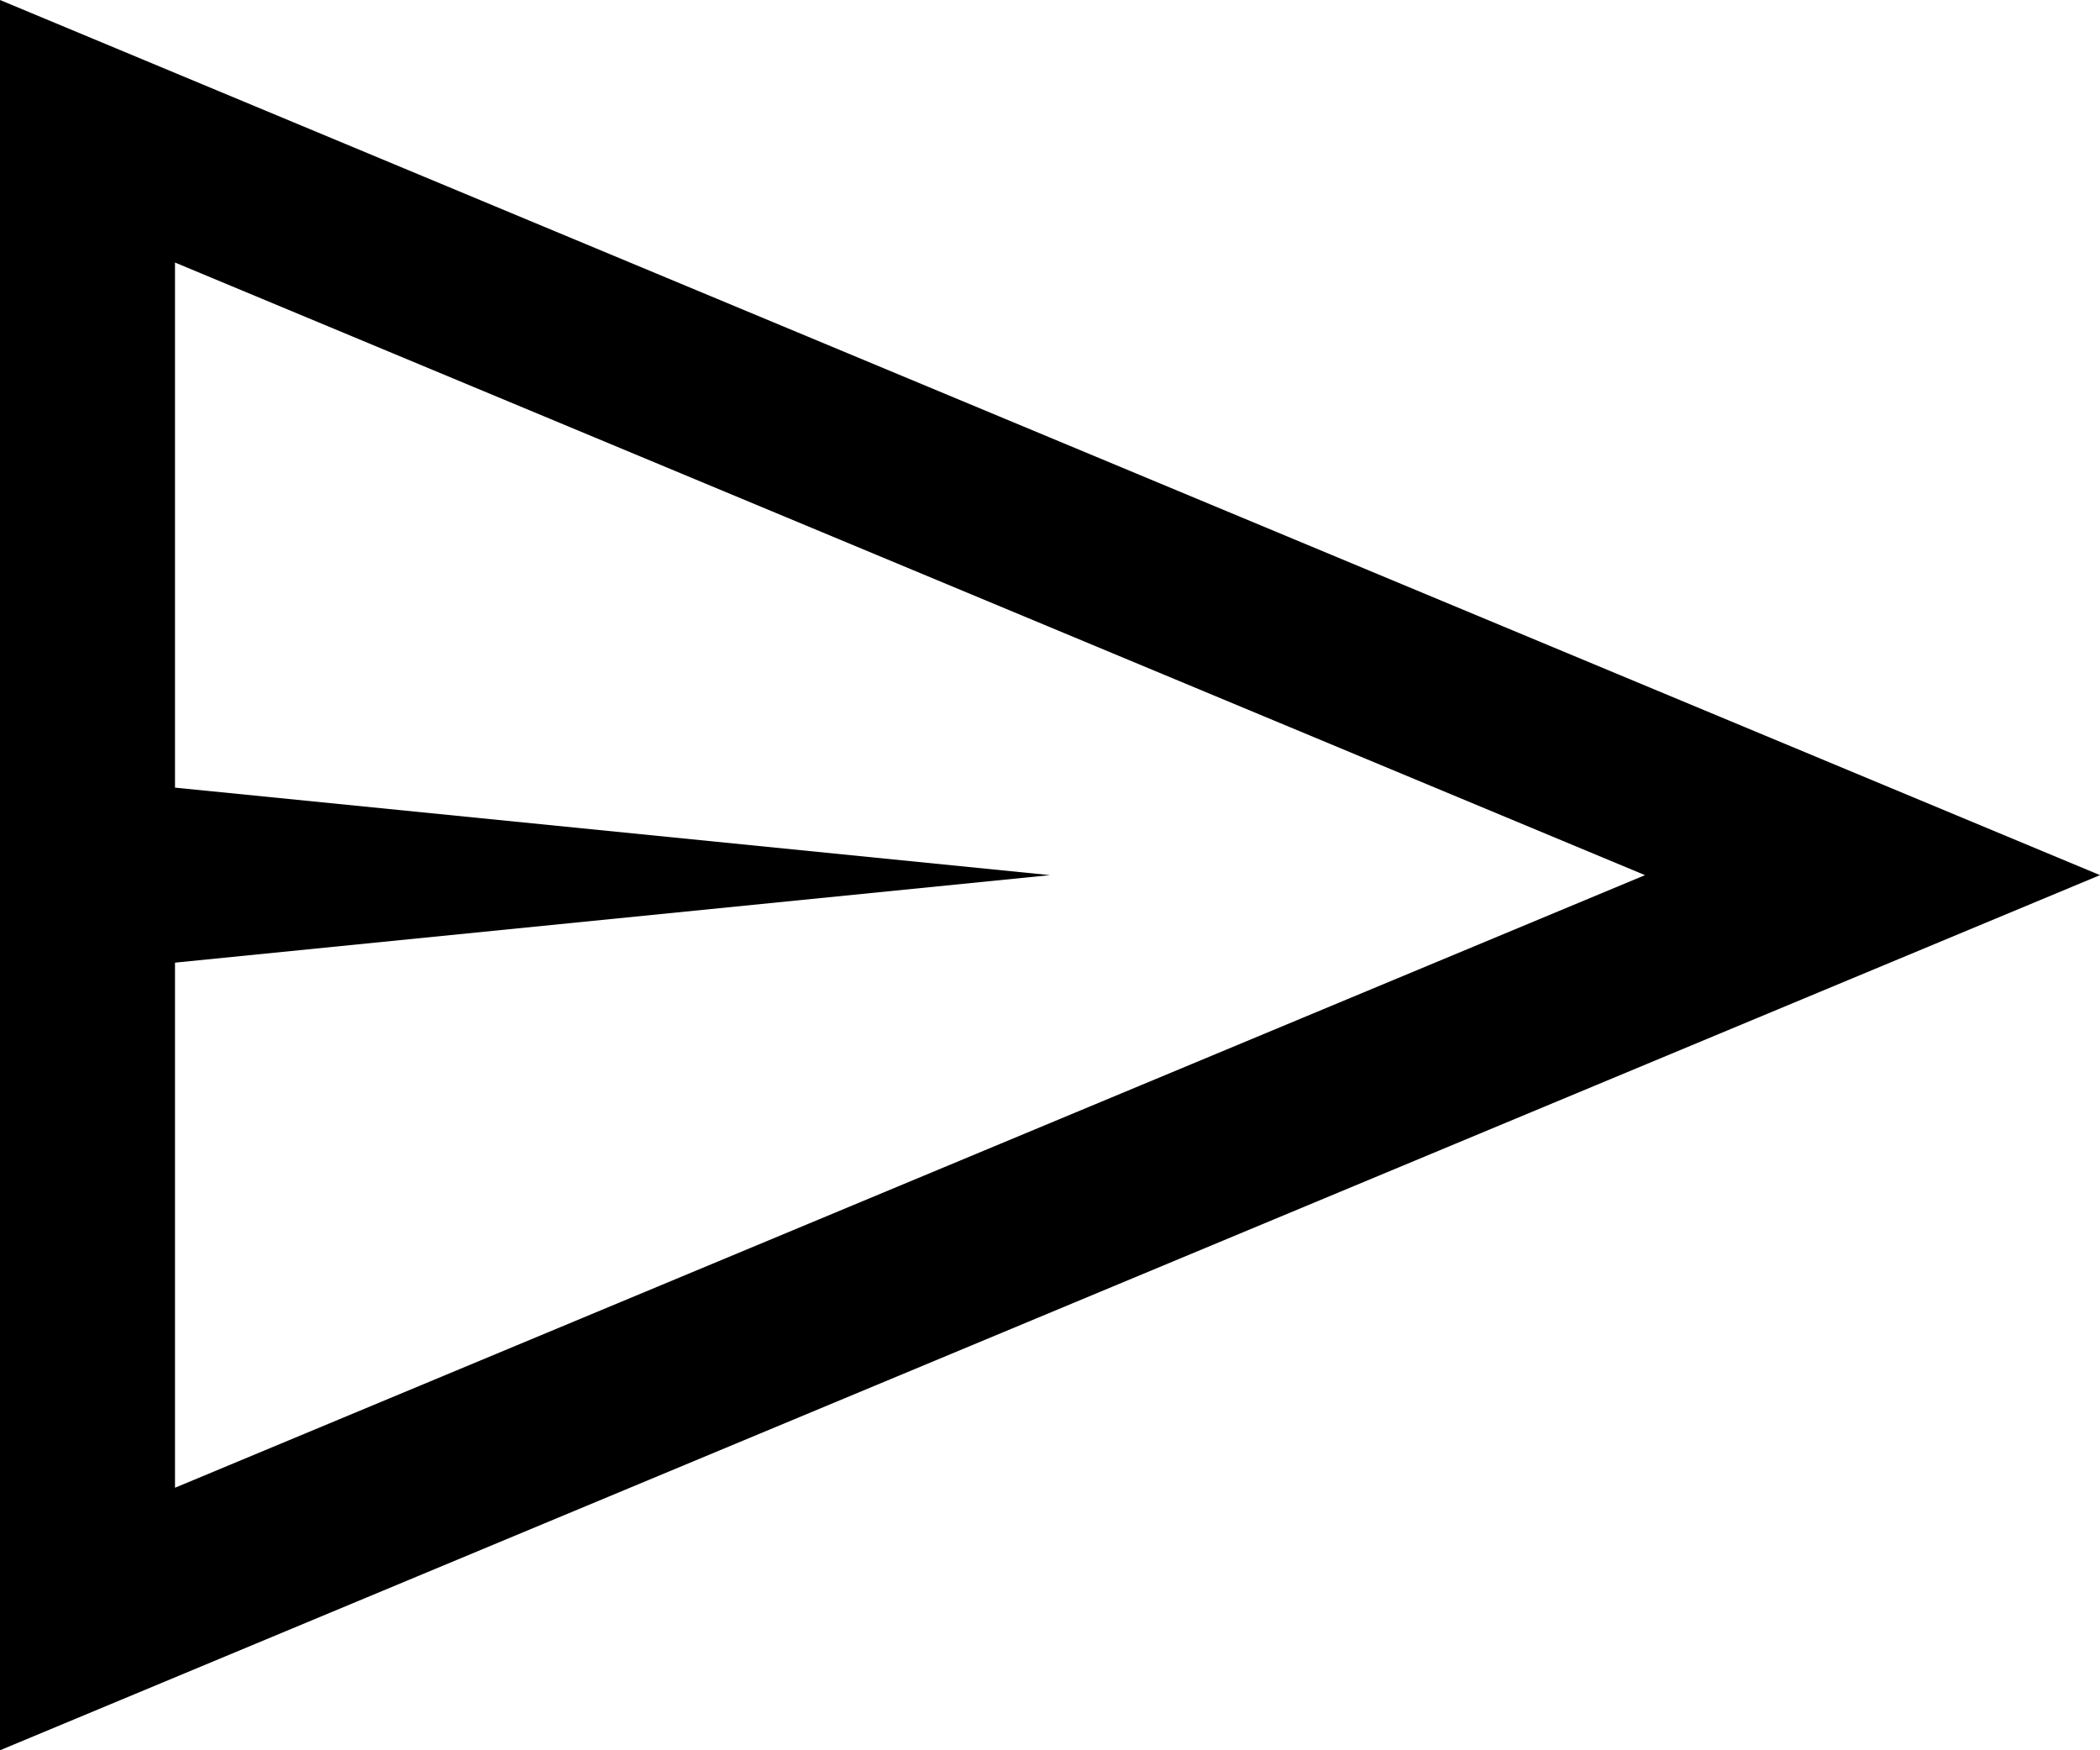 <svg version="1.1"
	 xmlns="http://www.w3.org/2000/svg" xmlns:xlink="http://www.w3.org/1999/xlink" xmlns:a="http://ns.adobe.com/AdobeSVGViewerExtensions/3.0/"
	 x="0px" y="0px" width="24px" height="20px" viewBox="0 0 24 20" enable-background="new 0 0 24 20" xml:space="preserve">
<defs>
</defs>
<path d="M0,0v20l24-10L0,0z M2,11l10-1L2,9V3l16.8,7L2,17V11z"/>
</svg>
